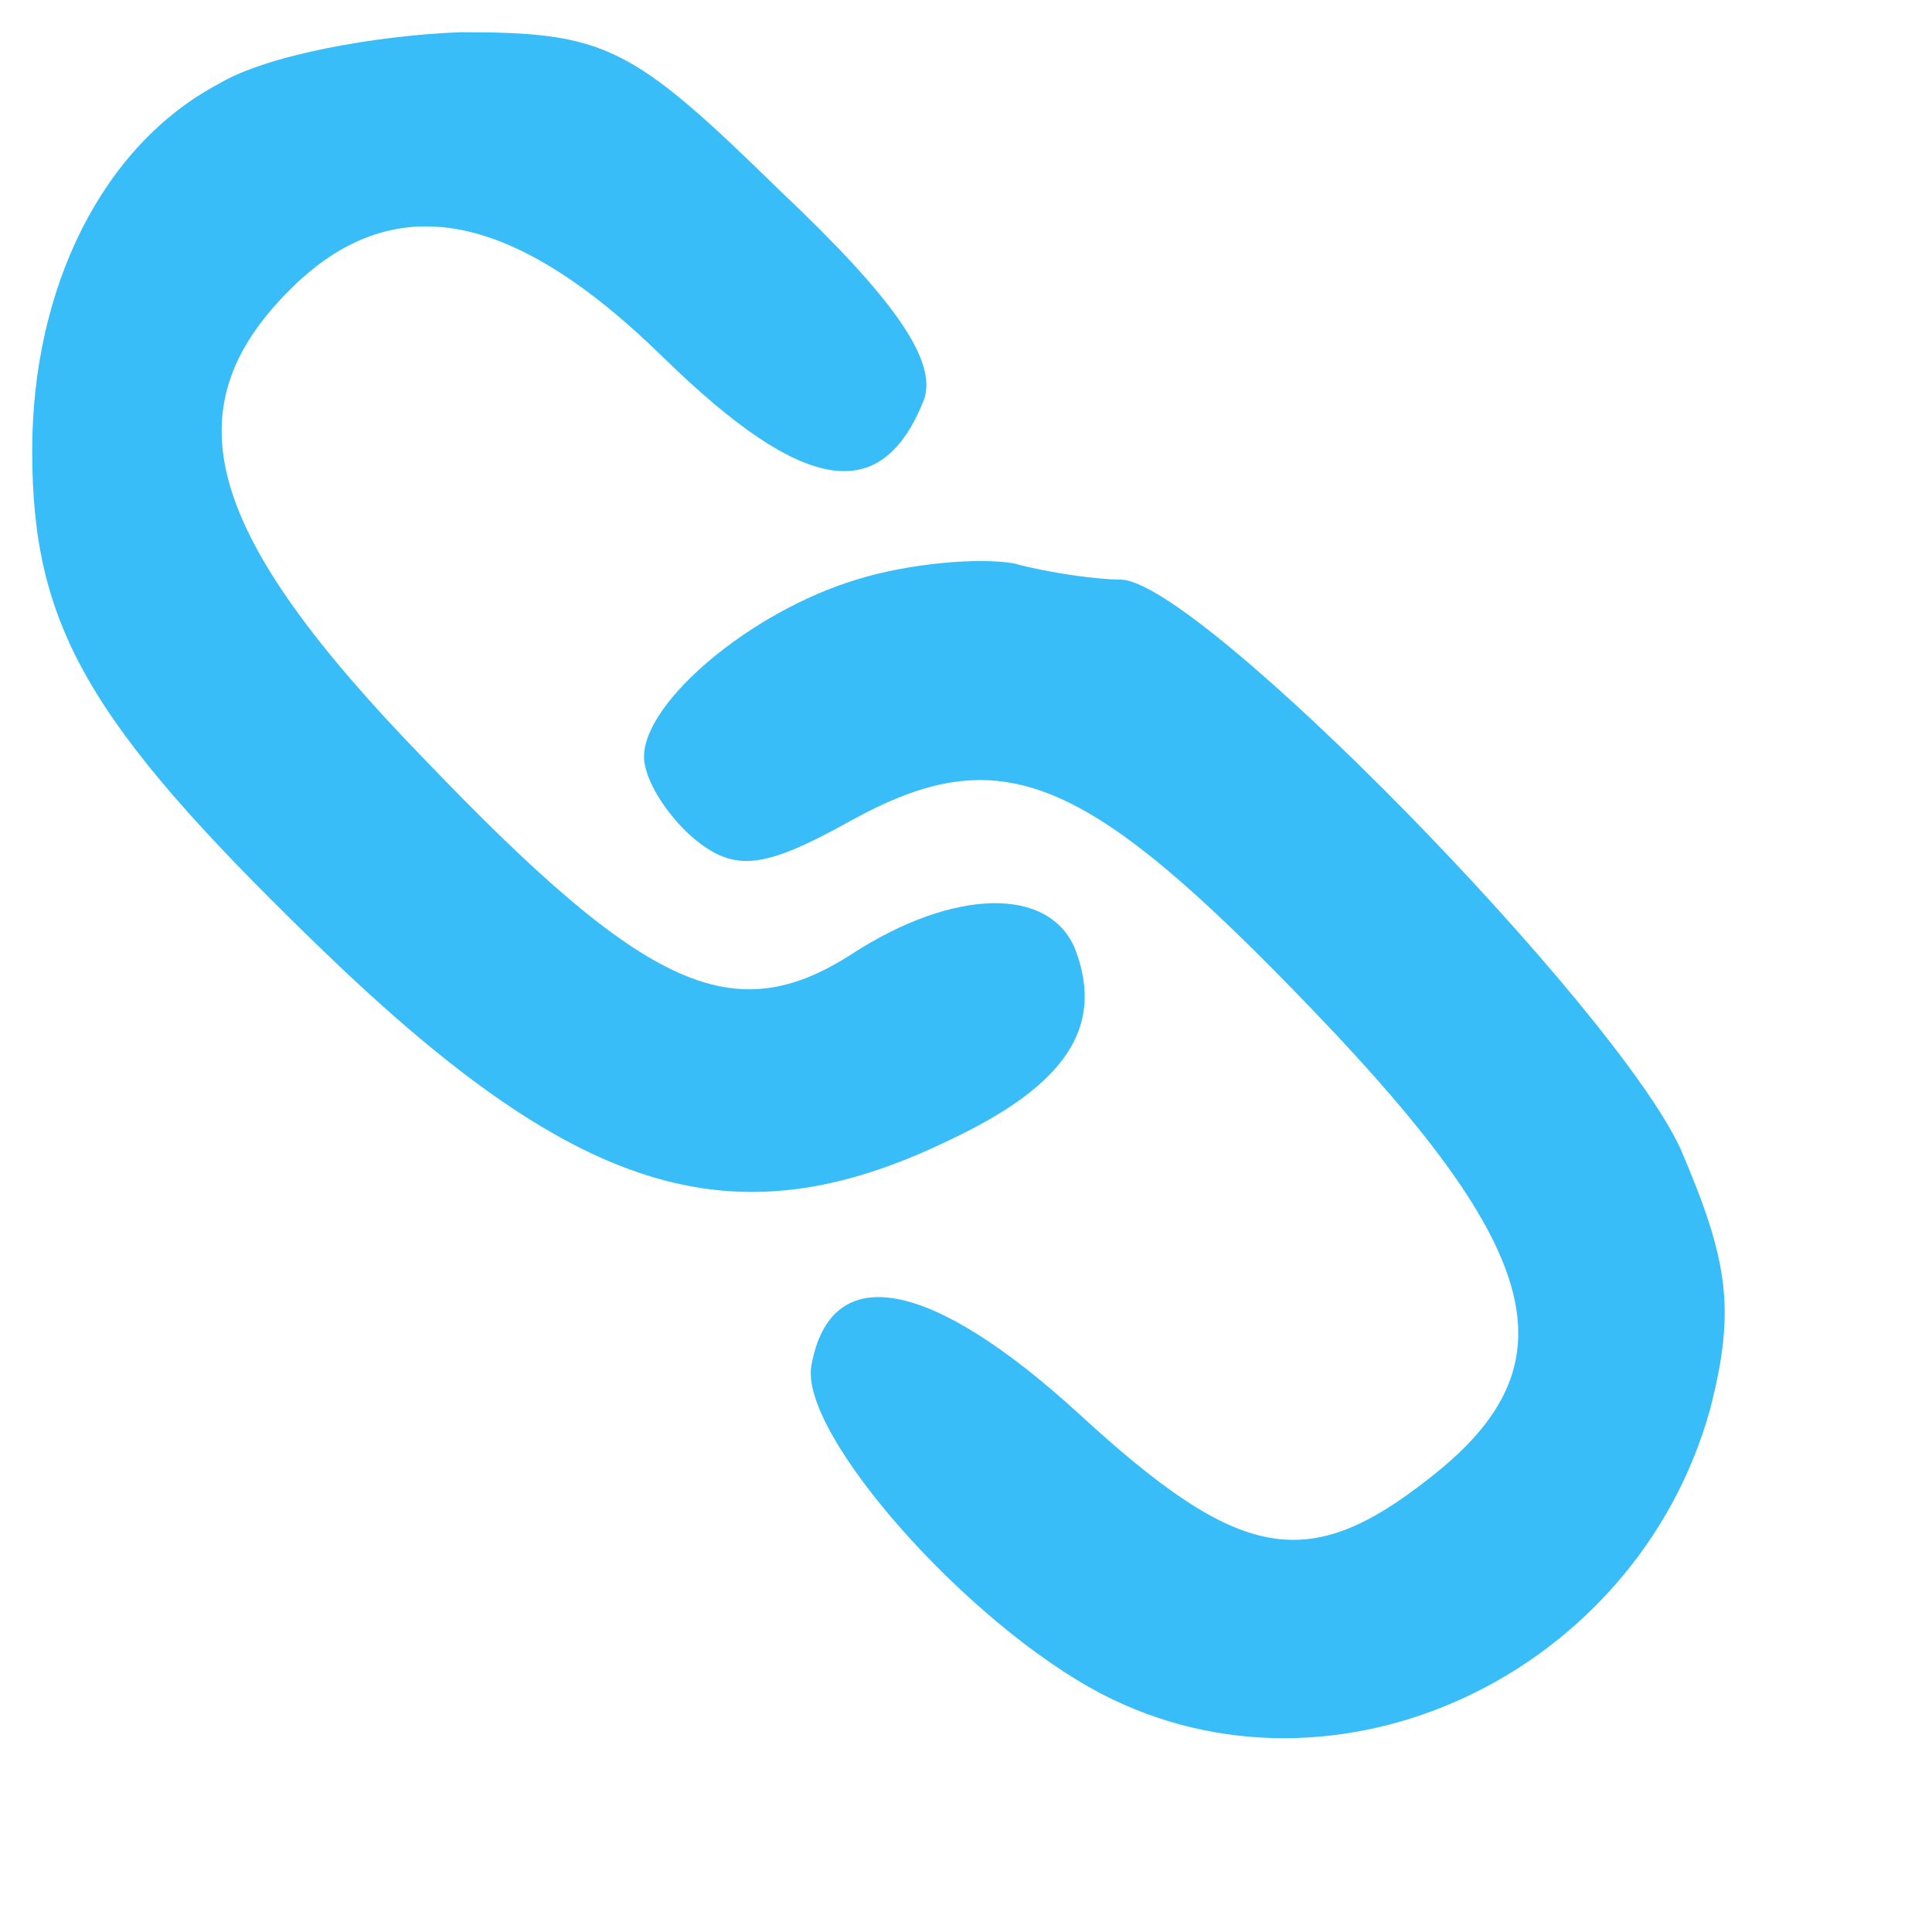  <svg version="1.0" xmlns="http://www.w3.org/2000/svg" width="33pt" height="33pt" viewBox="0 0 60 60"  preserveAspectRatio="xMidYMid meet">  <g transform="translate(0,60) scale(0.1,-0.1)" fill="#38bdf8" stroke="none"> <path d="M68 574 c-36 -19 -58 -63 -58 -114 0 -54 17 -84 87 -152 81 -79 130 -95 198 -62 36 17 48 35 39 59 -8 20 -38 19 -69 -1 -37 -24 -64 -12 -133 60 -69 71 -79 109 -42 146 32 32 69 25 116 -21 44 -43 68 -46 81 -13 4 12 -9 31 -45 65 -46 45 -54 49 -99 49 -26 -1 -60 -7 -75 -16z"/> <path d="M266 420 c-33 -10 -66 -38 -66 -55 0 -7 7 -18 15 -25 13 -11 22 -10 49 5 47 26 73 15 144 -59 72 -75 81 -110 36 -145 -38 -30 -59 -26 -109 20 -46 42 -77 48 -83 15 -4 -21 48 -80 90 -102 73 -38 166 6 189 88 8 31 6 46 -9 81 -20 44 -150 177 -174 177 -7 0 -22 2 -33 5 -11 2 -33 0 -49 -5z"/> </g> </svg> 
